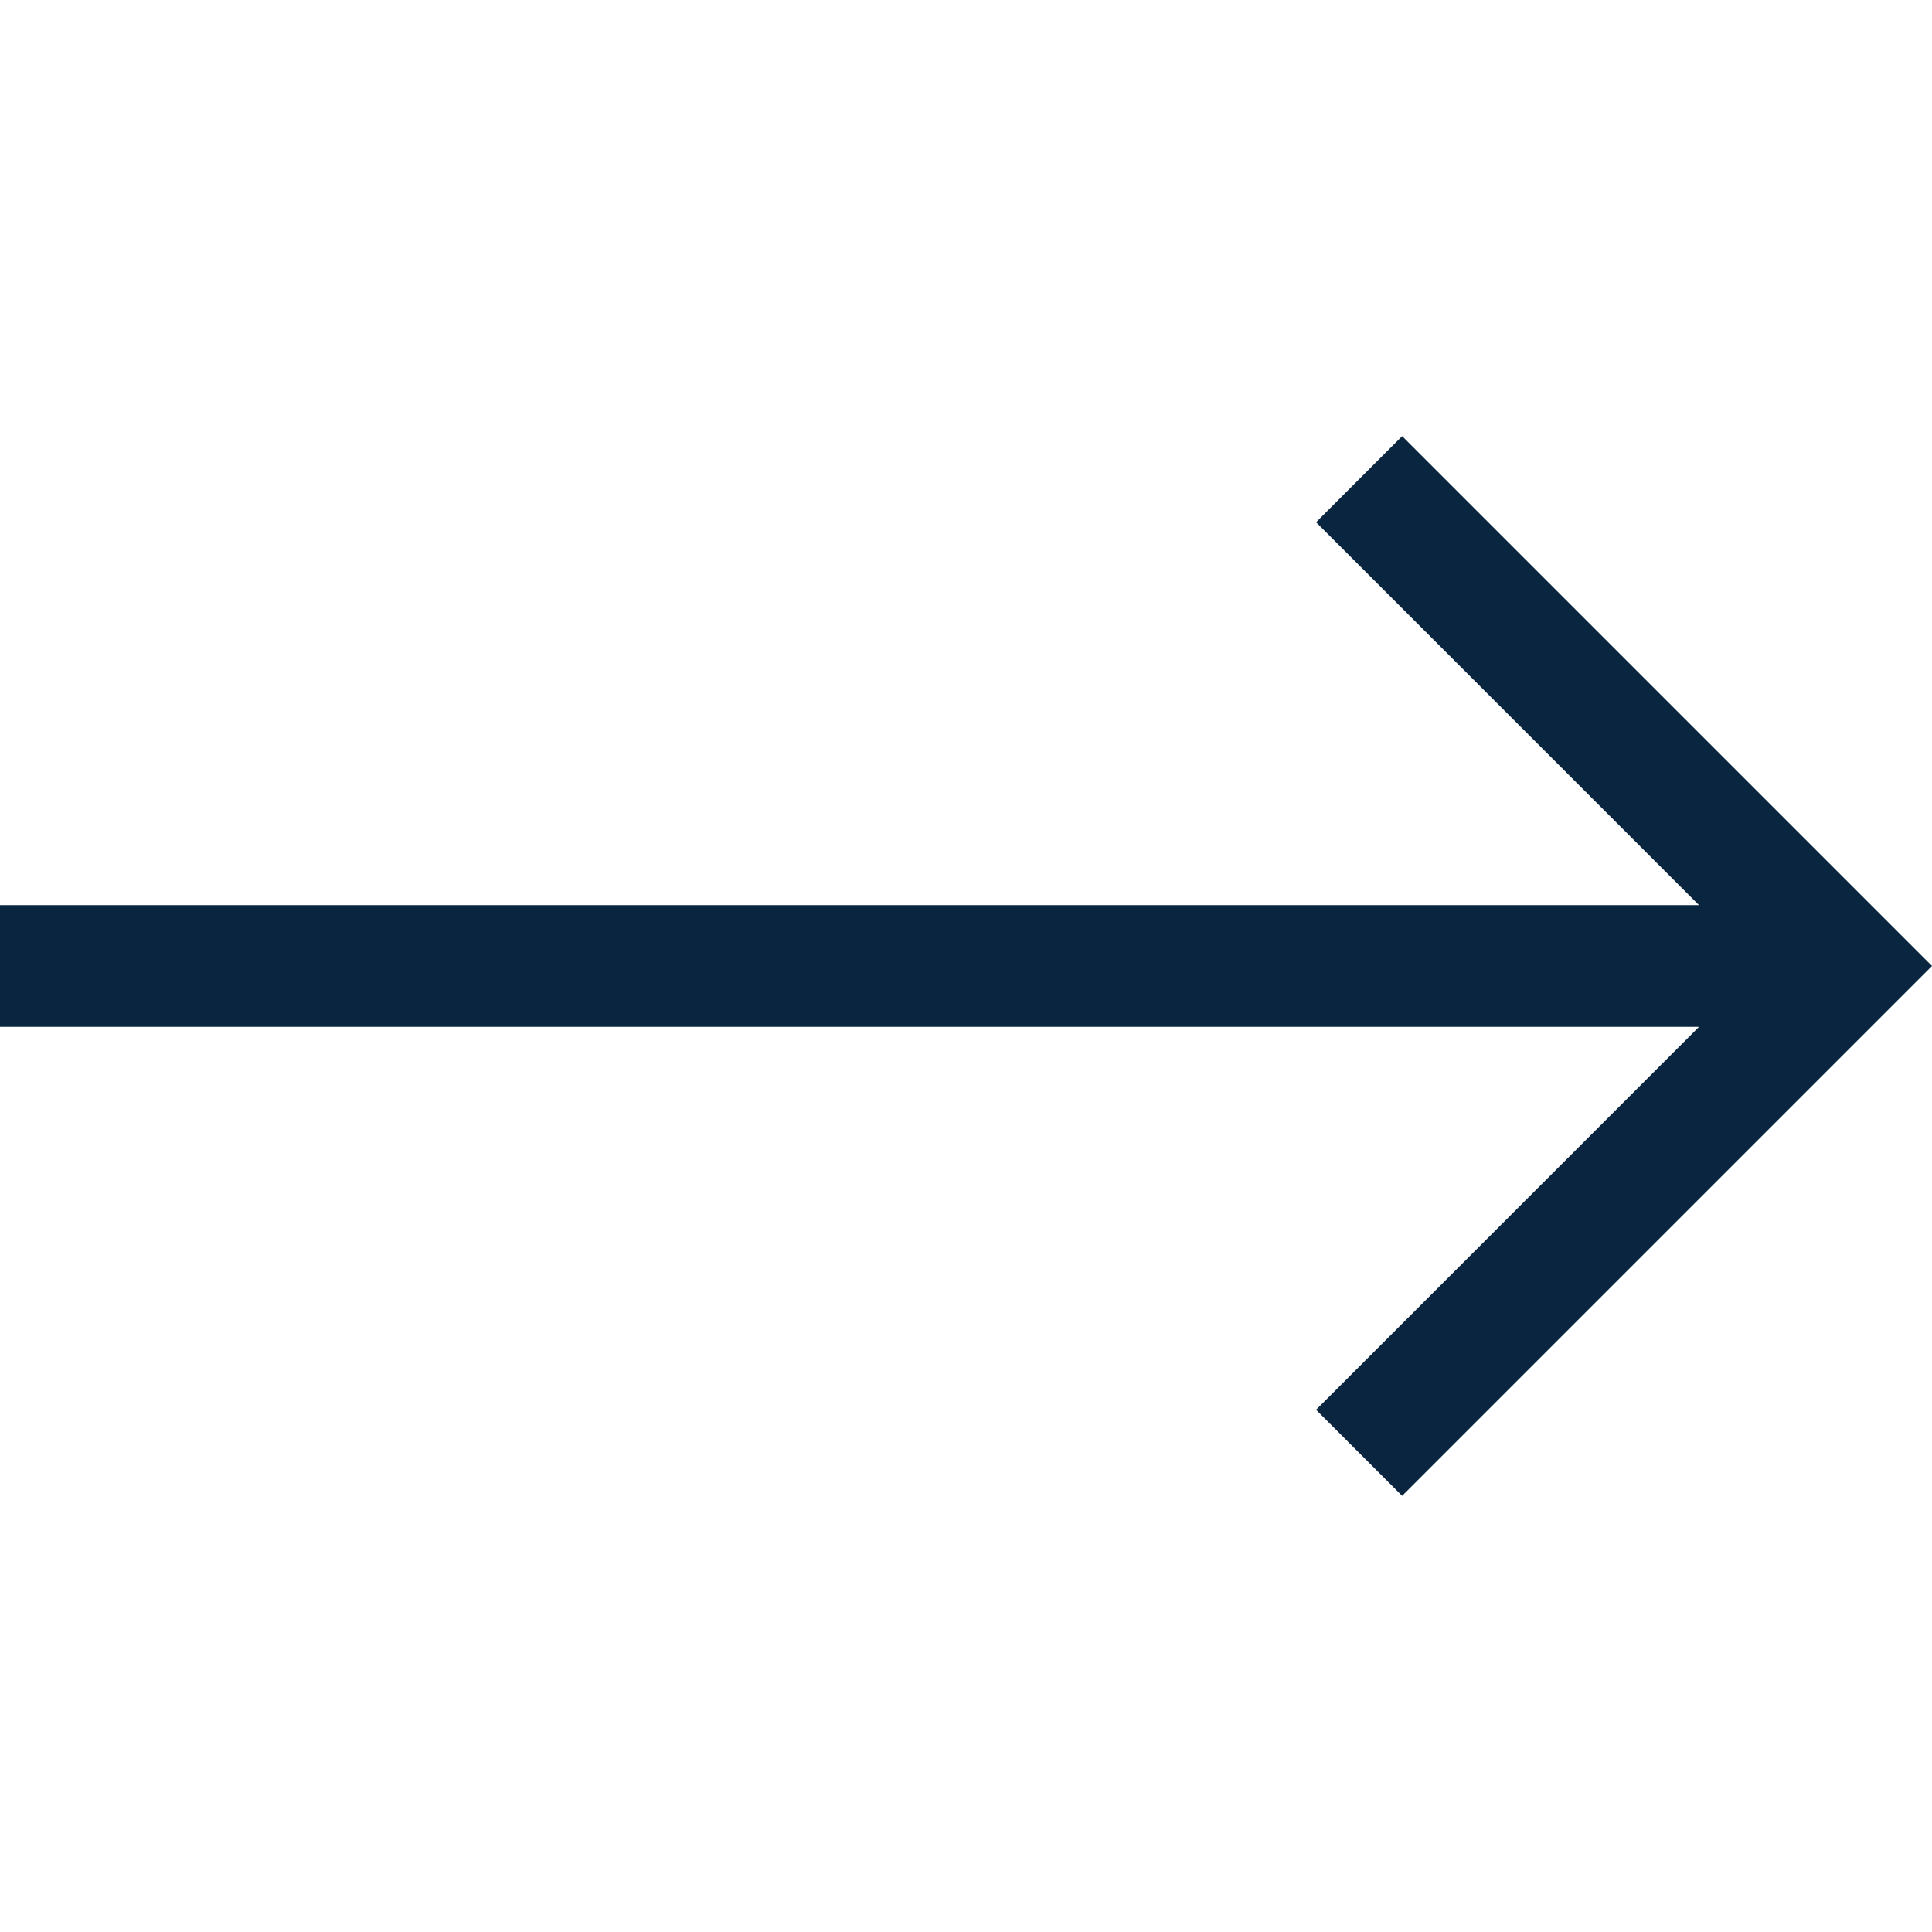 <svg width="20" height="20" viewBox="0 0 20 20" fill="none" xmlns="http://www.w3.org/2000/svg">
<path d="M14.515 4.515L13.624 5.406L17.588 9.37H0V10.63H17.588L13.624 14.594L14.515 15.485L20 10L14.515 4.515Z" fill="#0a2540"/>
</svg>
